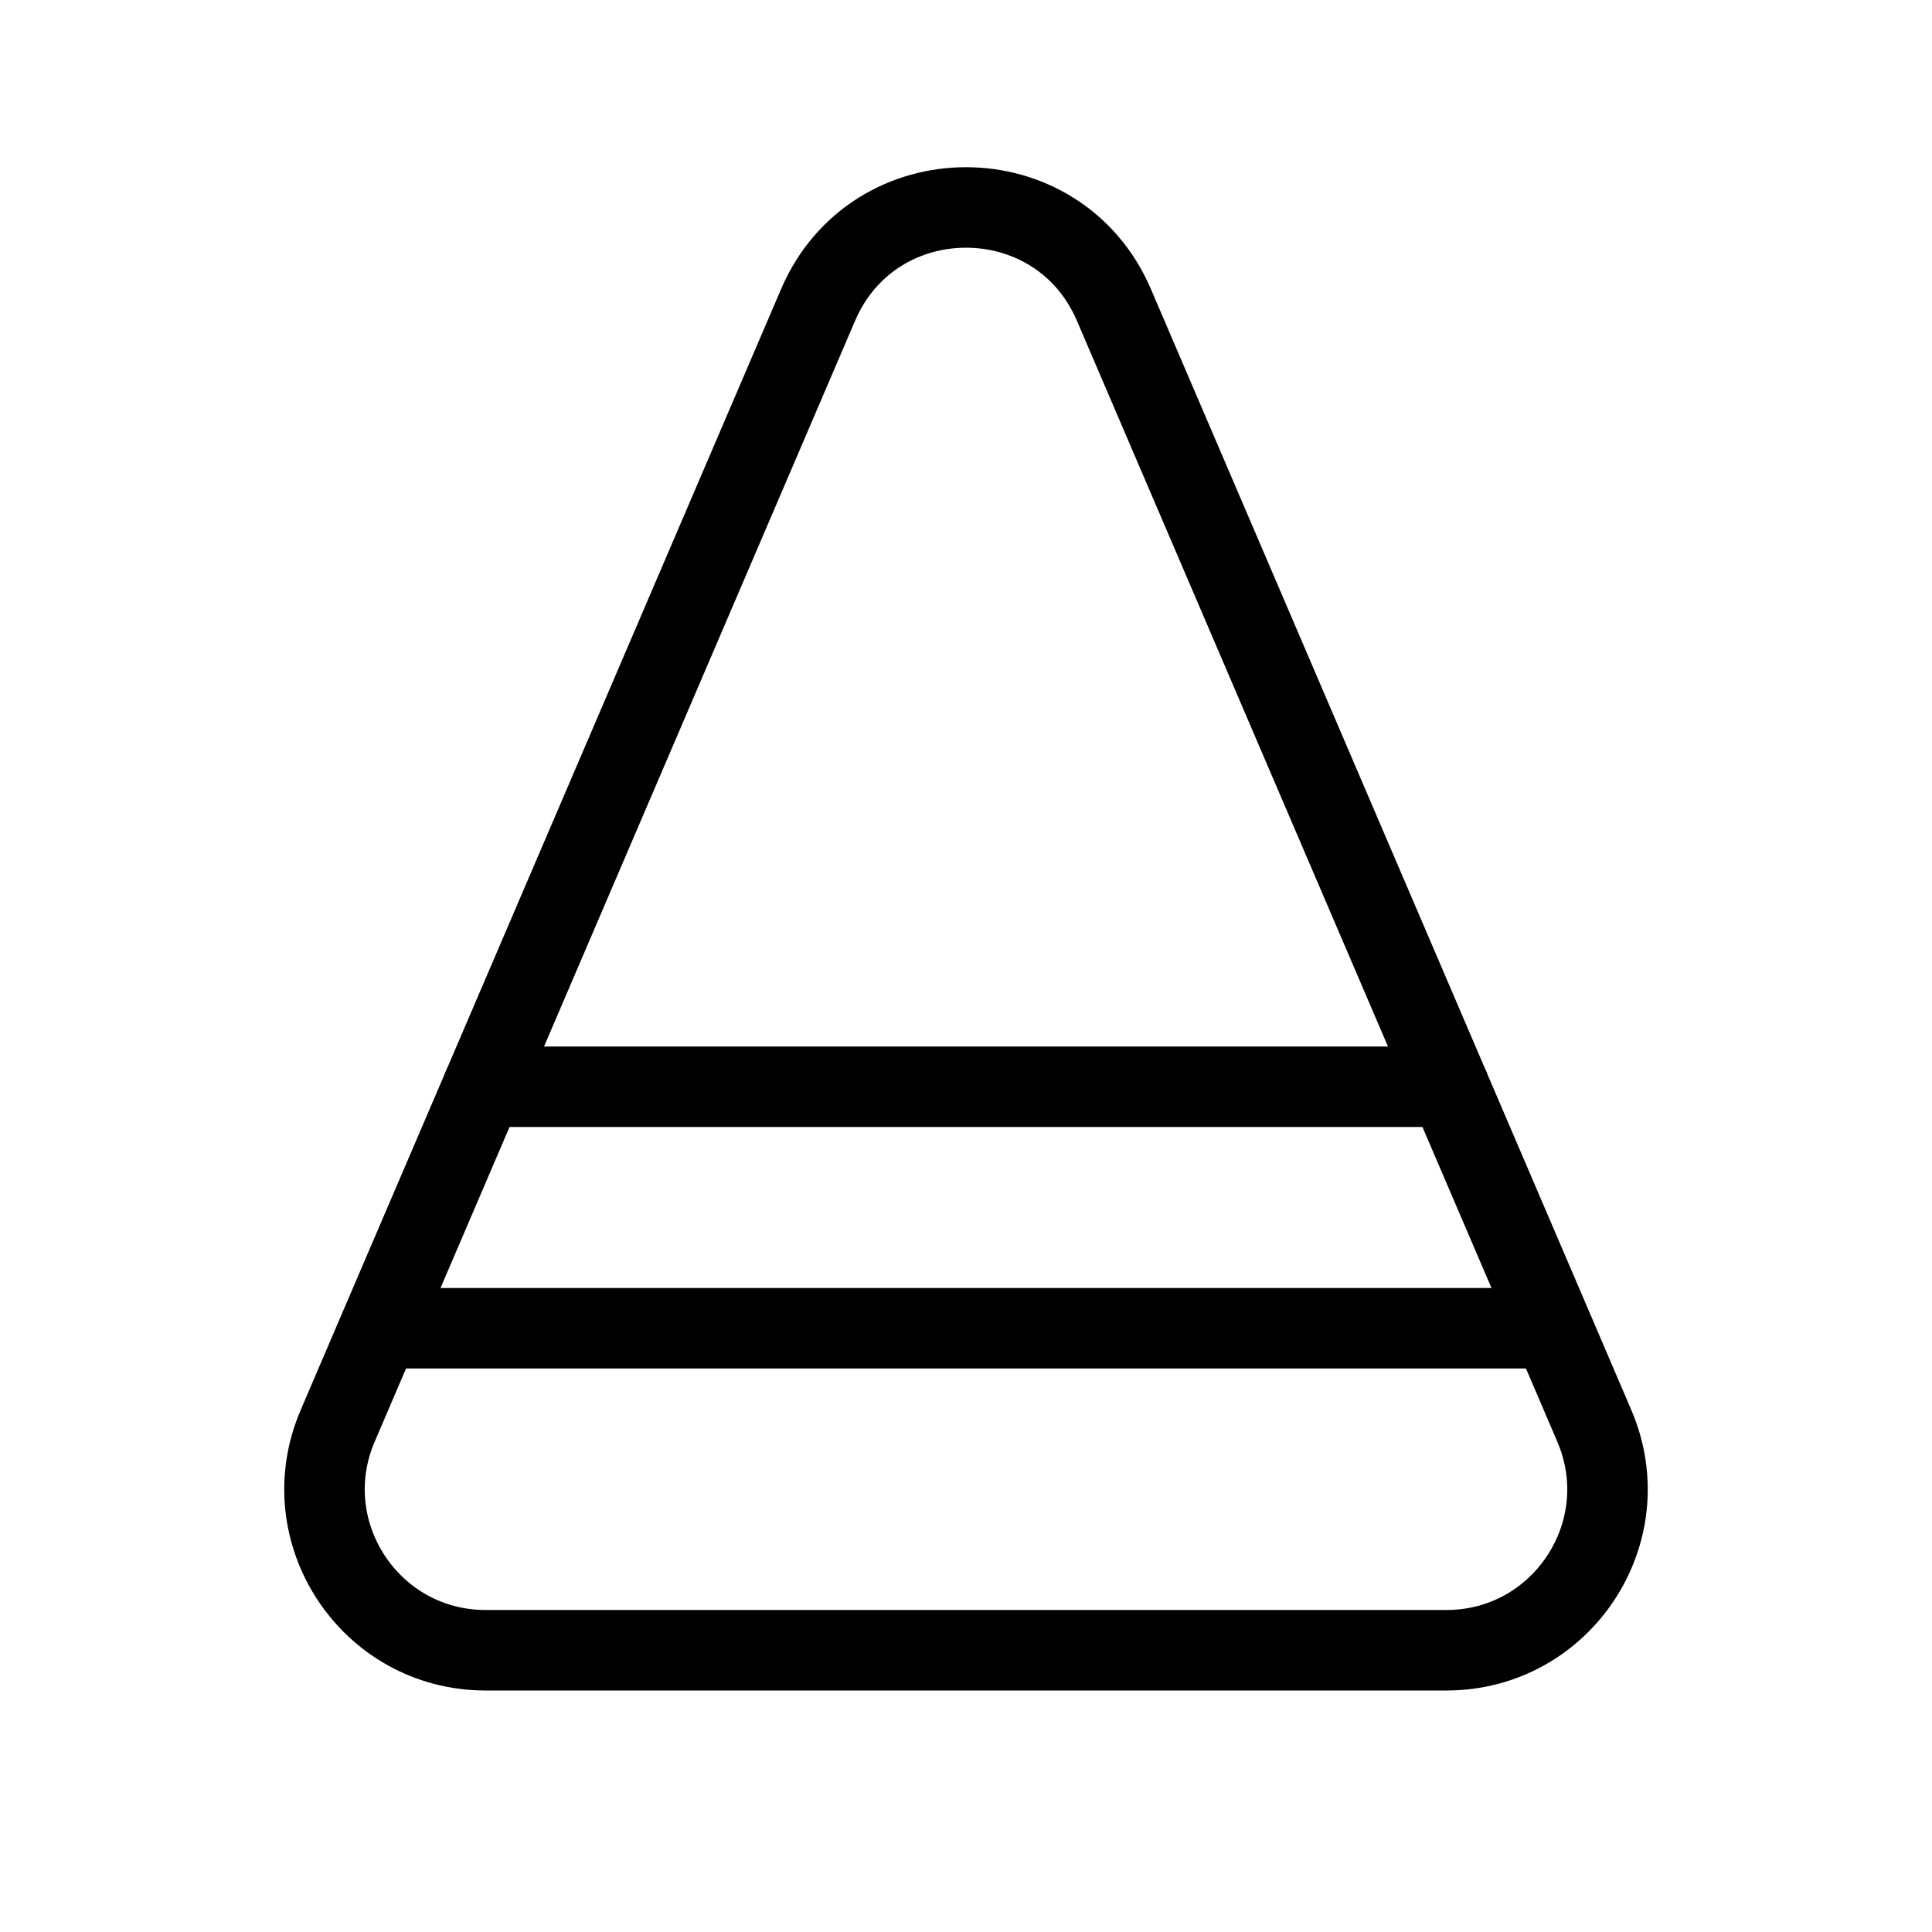 <svg width="24" height="24" viewBox="0 0 24 24" fill="none" xmlns="http://www.w3.org/2000/svg">
<path d="M6.033 20.5H17.967C19.403 20.5 20.371 19.032 19.805 17.712L19.286 16.5L18 13.5L13.838 3.789C13.146 2.173 10.854 2.173 10.162 3.789L6 13.5L4.714 16.5L4.195 17.712C3.629 19.032 4.597 20.5 6.033 20.5Z" stroke="currentColor" stroke-linecap="round" stroke-linejoin="round"/>
<path d="M5 16.5H19" stroke="currentColor" stroke-linecap="round" stroke-linejoin="round"/>
<path d="M6 13.5H18" stroke="currentColor" stroke-linecap="round" stroke-linejoin="round"/>
</svg>
